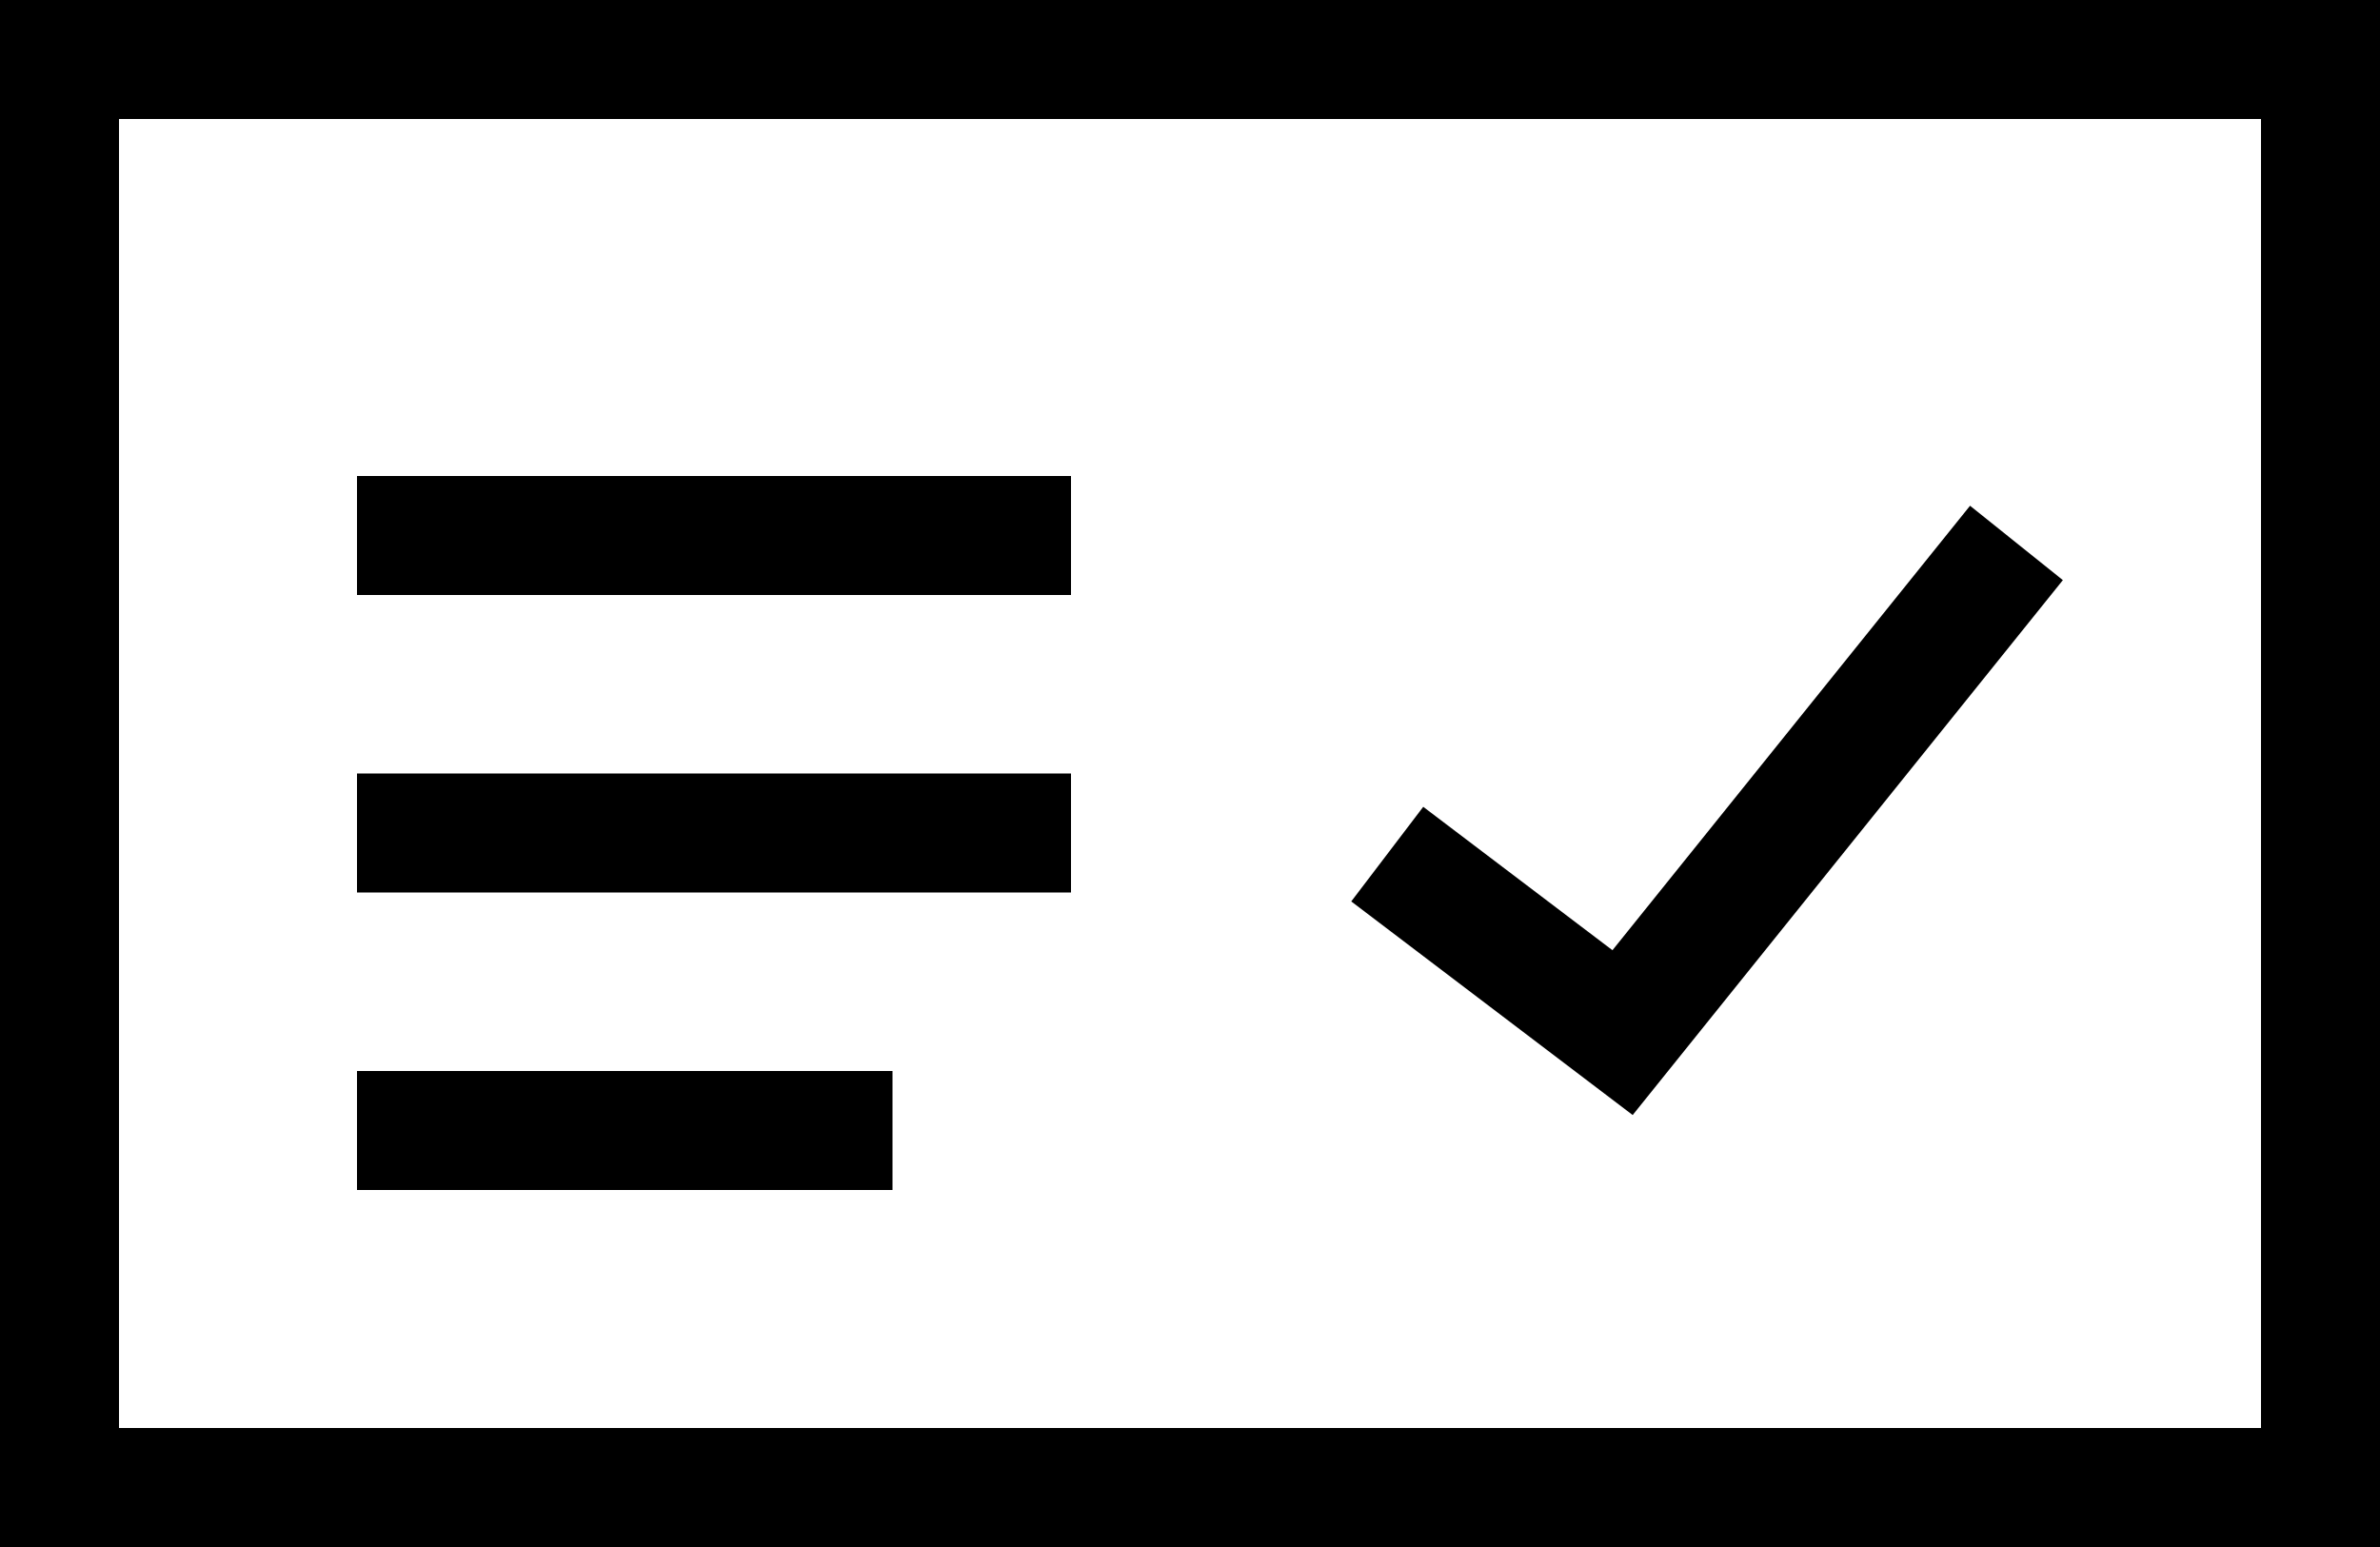 <svg xmlns="http://www.w3.org/2000/svg" viewBox="0 0 40 26"><title>Icon--registration-black-48x48</title><path d="M42,12V34H6V12H42m2-2H4V36H44V10h0Z" transform="translate(-4 -10)"/><rect x="6" y="8" width="12" height="2"/><rect x="6" y="13" width="12" height="2"/><rect x="6" y="18" width="9" height="2"/><polygon points="27.44 18.74 22.71 15.15 23.92 13.56 27.1 15.97 33.11 8.5 34.67 9.75 27.44 18.74"/></svg>